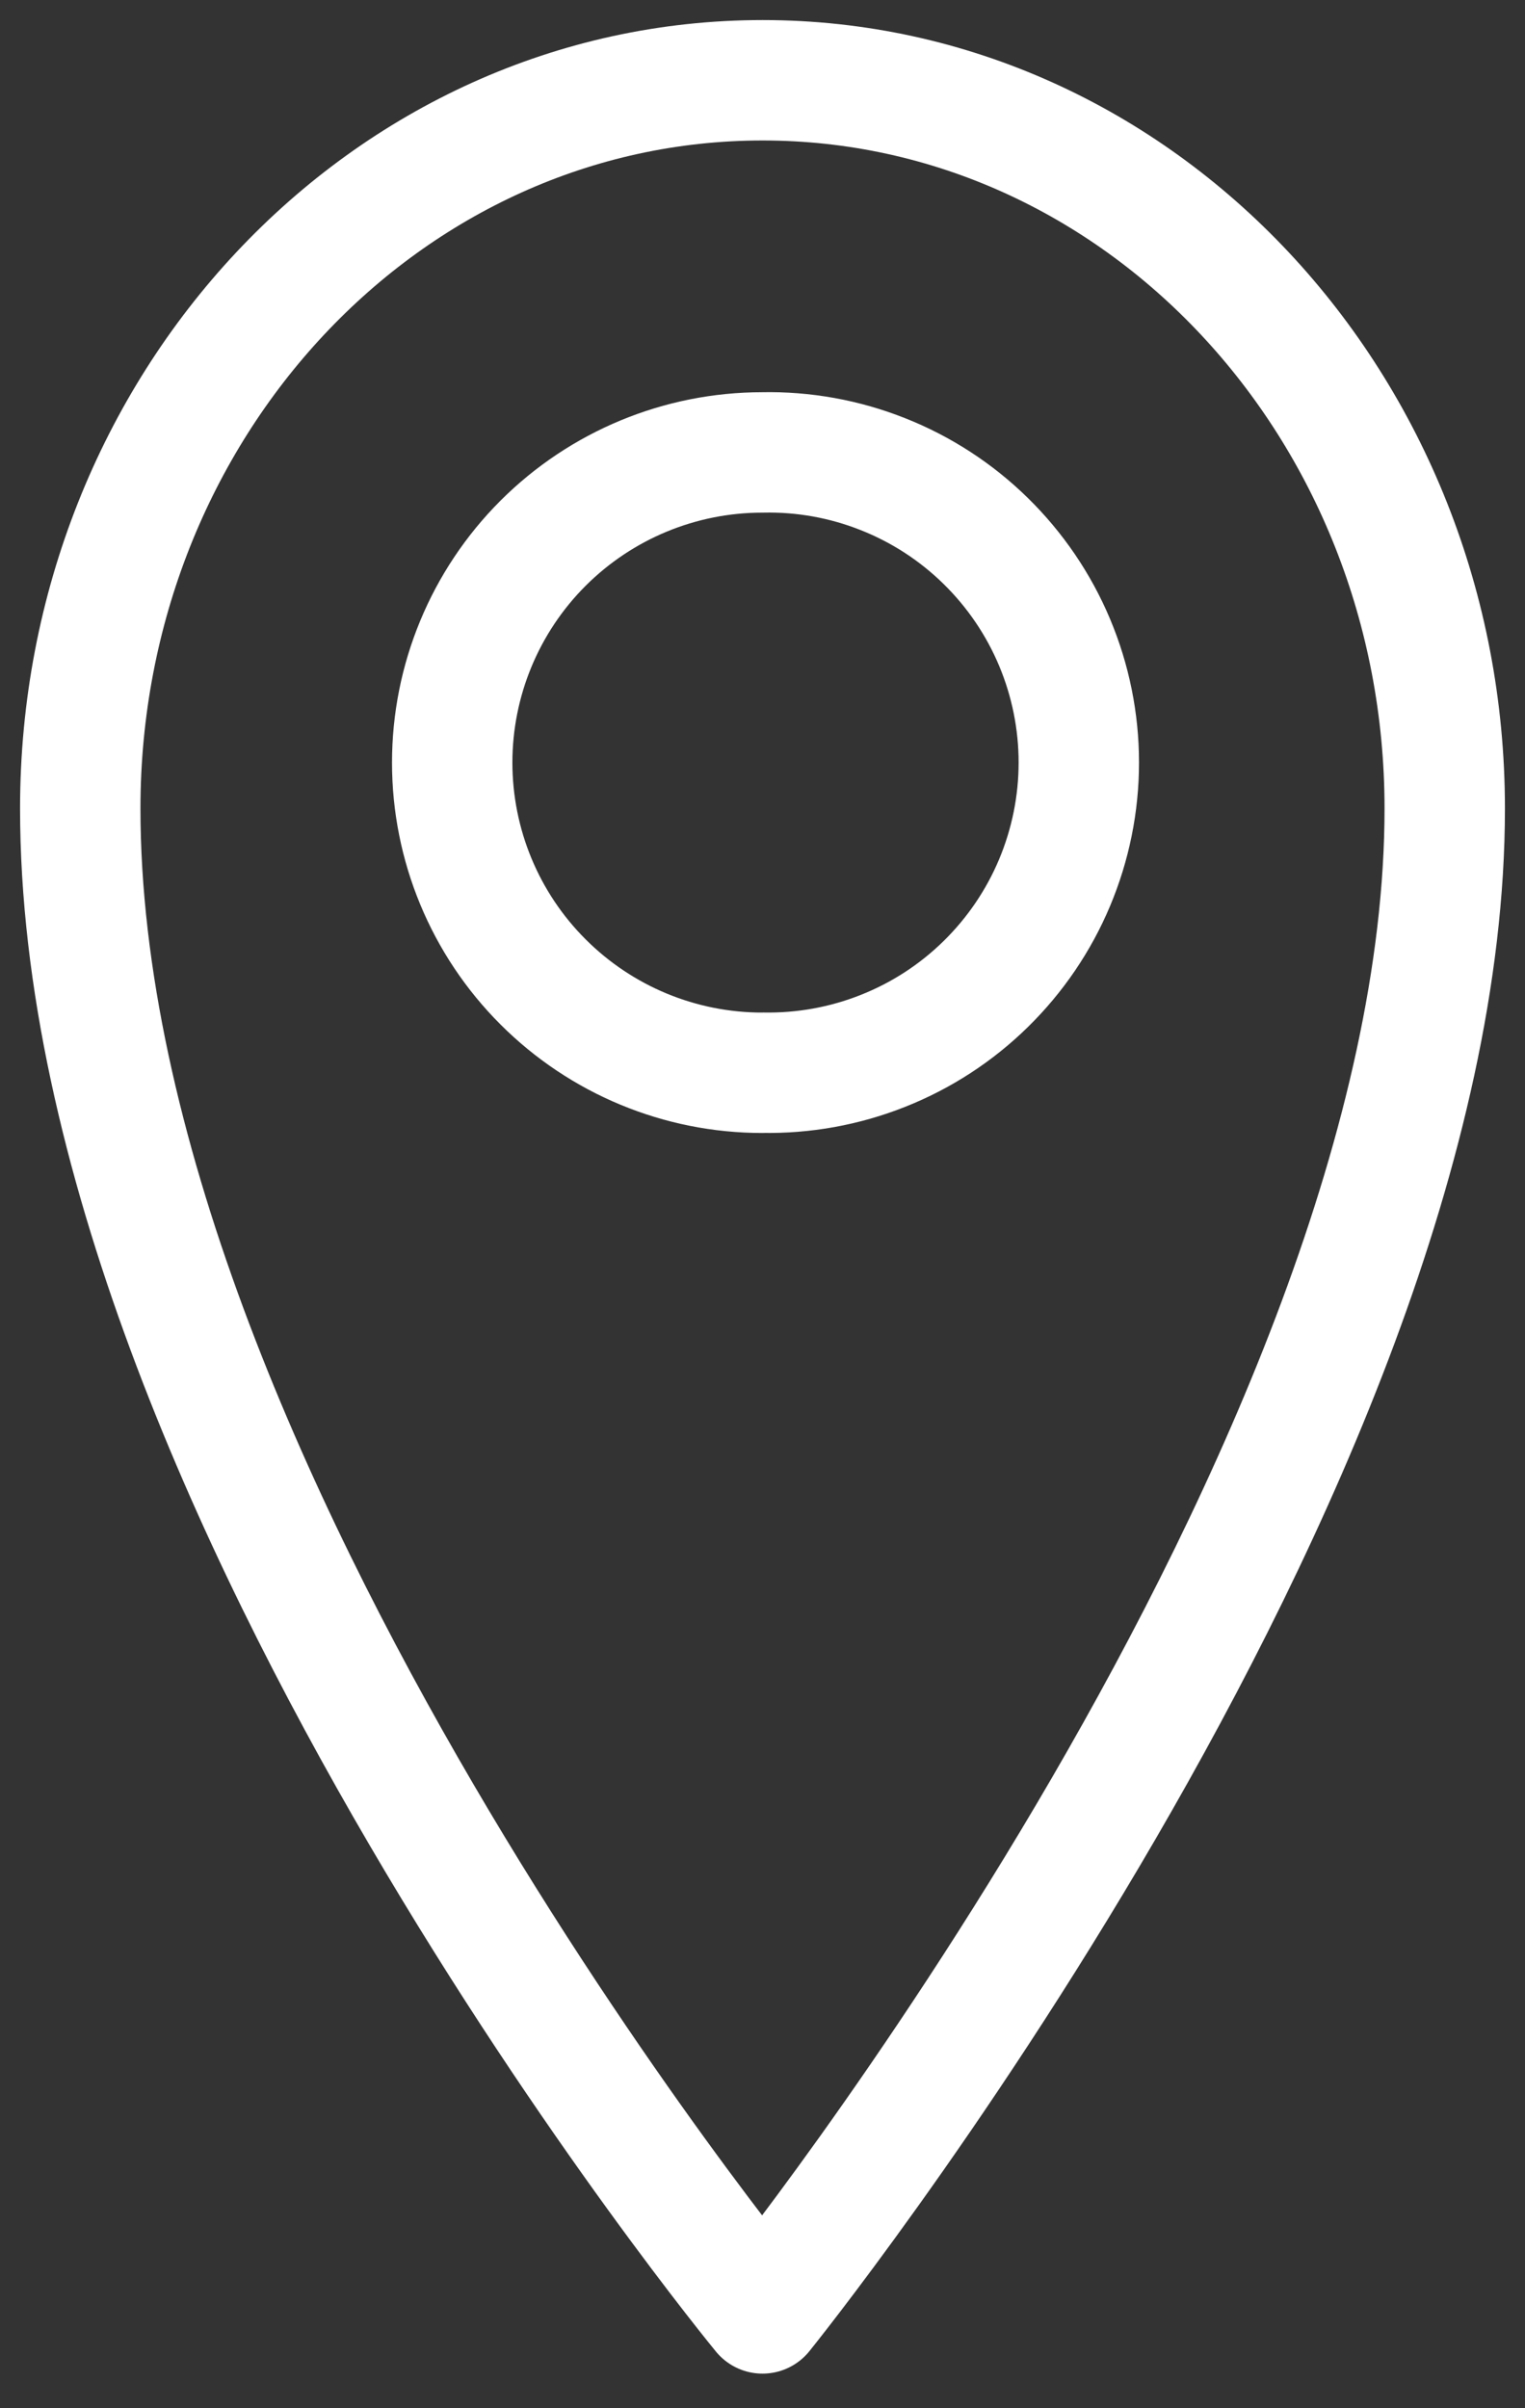 <svg width="19" height="30" viewBox="0 0 19 30" fill="none" xmlns="http://www.w3.org/2000/svg">
<rect x="0" y="0" width="19" height="30" fill="#333333" stroke="none"/>
<path d="M9.498 13.363C10.012 13.373 10.523 13.281 11.001 13.091C11.479 12.902 11.914 12.619 12.281 12.259C12.648 11.899 12.94 11.47 13.139 10.996C13.338 10.522 13.441 10.013 13.441 9.499C13.441 8.985 13.338 8.476 13.139 8.002C12.94 7.528 12.648 7.099 12.281 6.739C11.914 6.379 11.479 6.096 11.001 5.907C10.523 5.717 10.012 5.625 9.498 5.636C8.473 5.636 7.491 6.043 6.766 6.767C6.041 7.492 5.634 8.475 5.634 9.5C5.634 10.525 6.041 11.508 6.766 12.232C7.491 12.957 8.473 13.364 9.498 13.364V13.363Z" stroke="white" stroke-width="1.5" stroke-miterlimit="10" stroke-linejoin="round"/>
<path d="M18 10.071C18 18.298 9.5 28.819 9.5 28.819C9.5 28.819 1 18.494 1 10.071C1 5.062 4.806 1 9.502 1C14.194 1 18 5.062 18 10.071V10.071Z" stroke="white" stroke-width="1.5" stroke-miterlimit="10" stroke-linejoin="round"/>
</svg>
